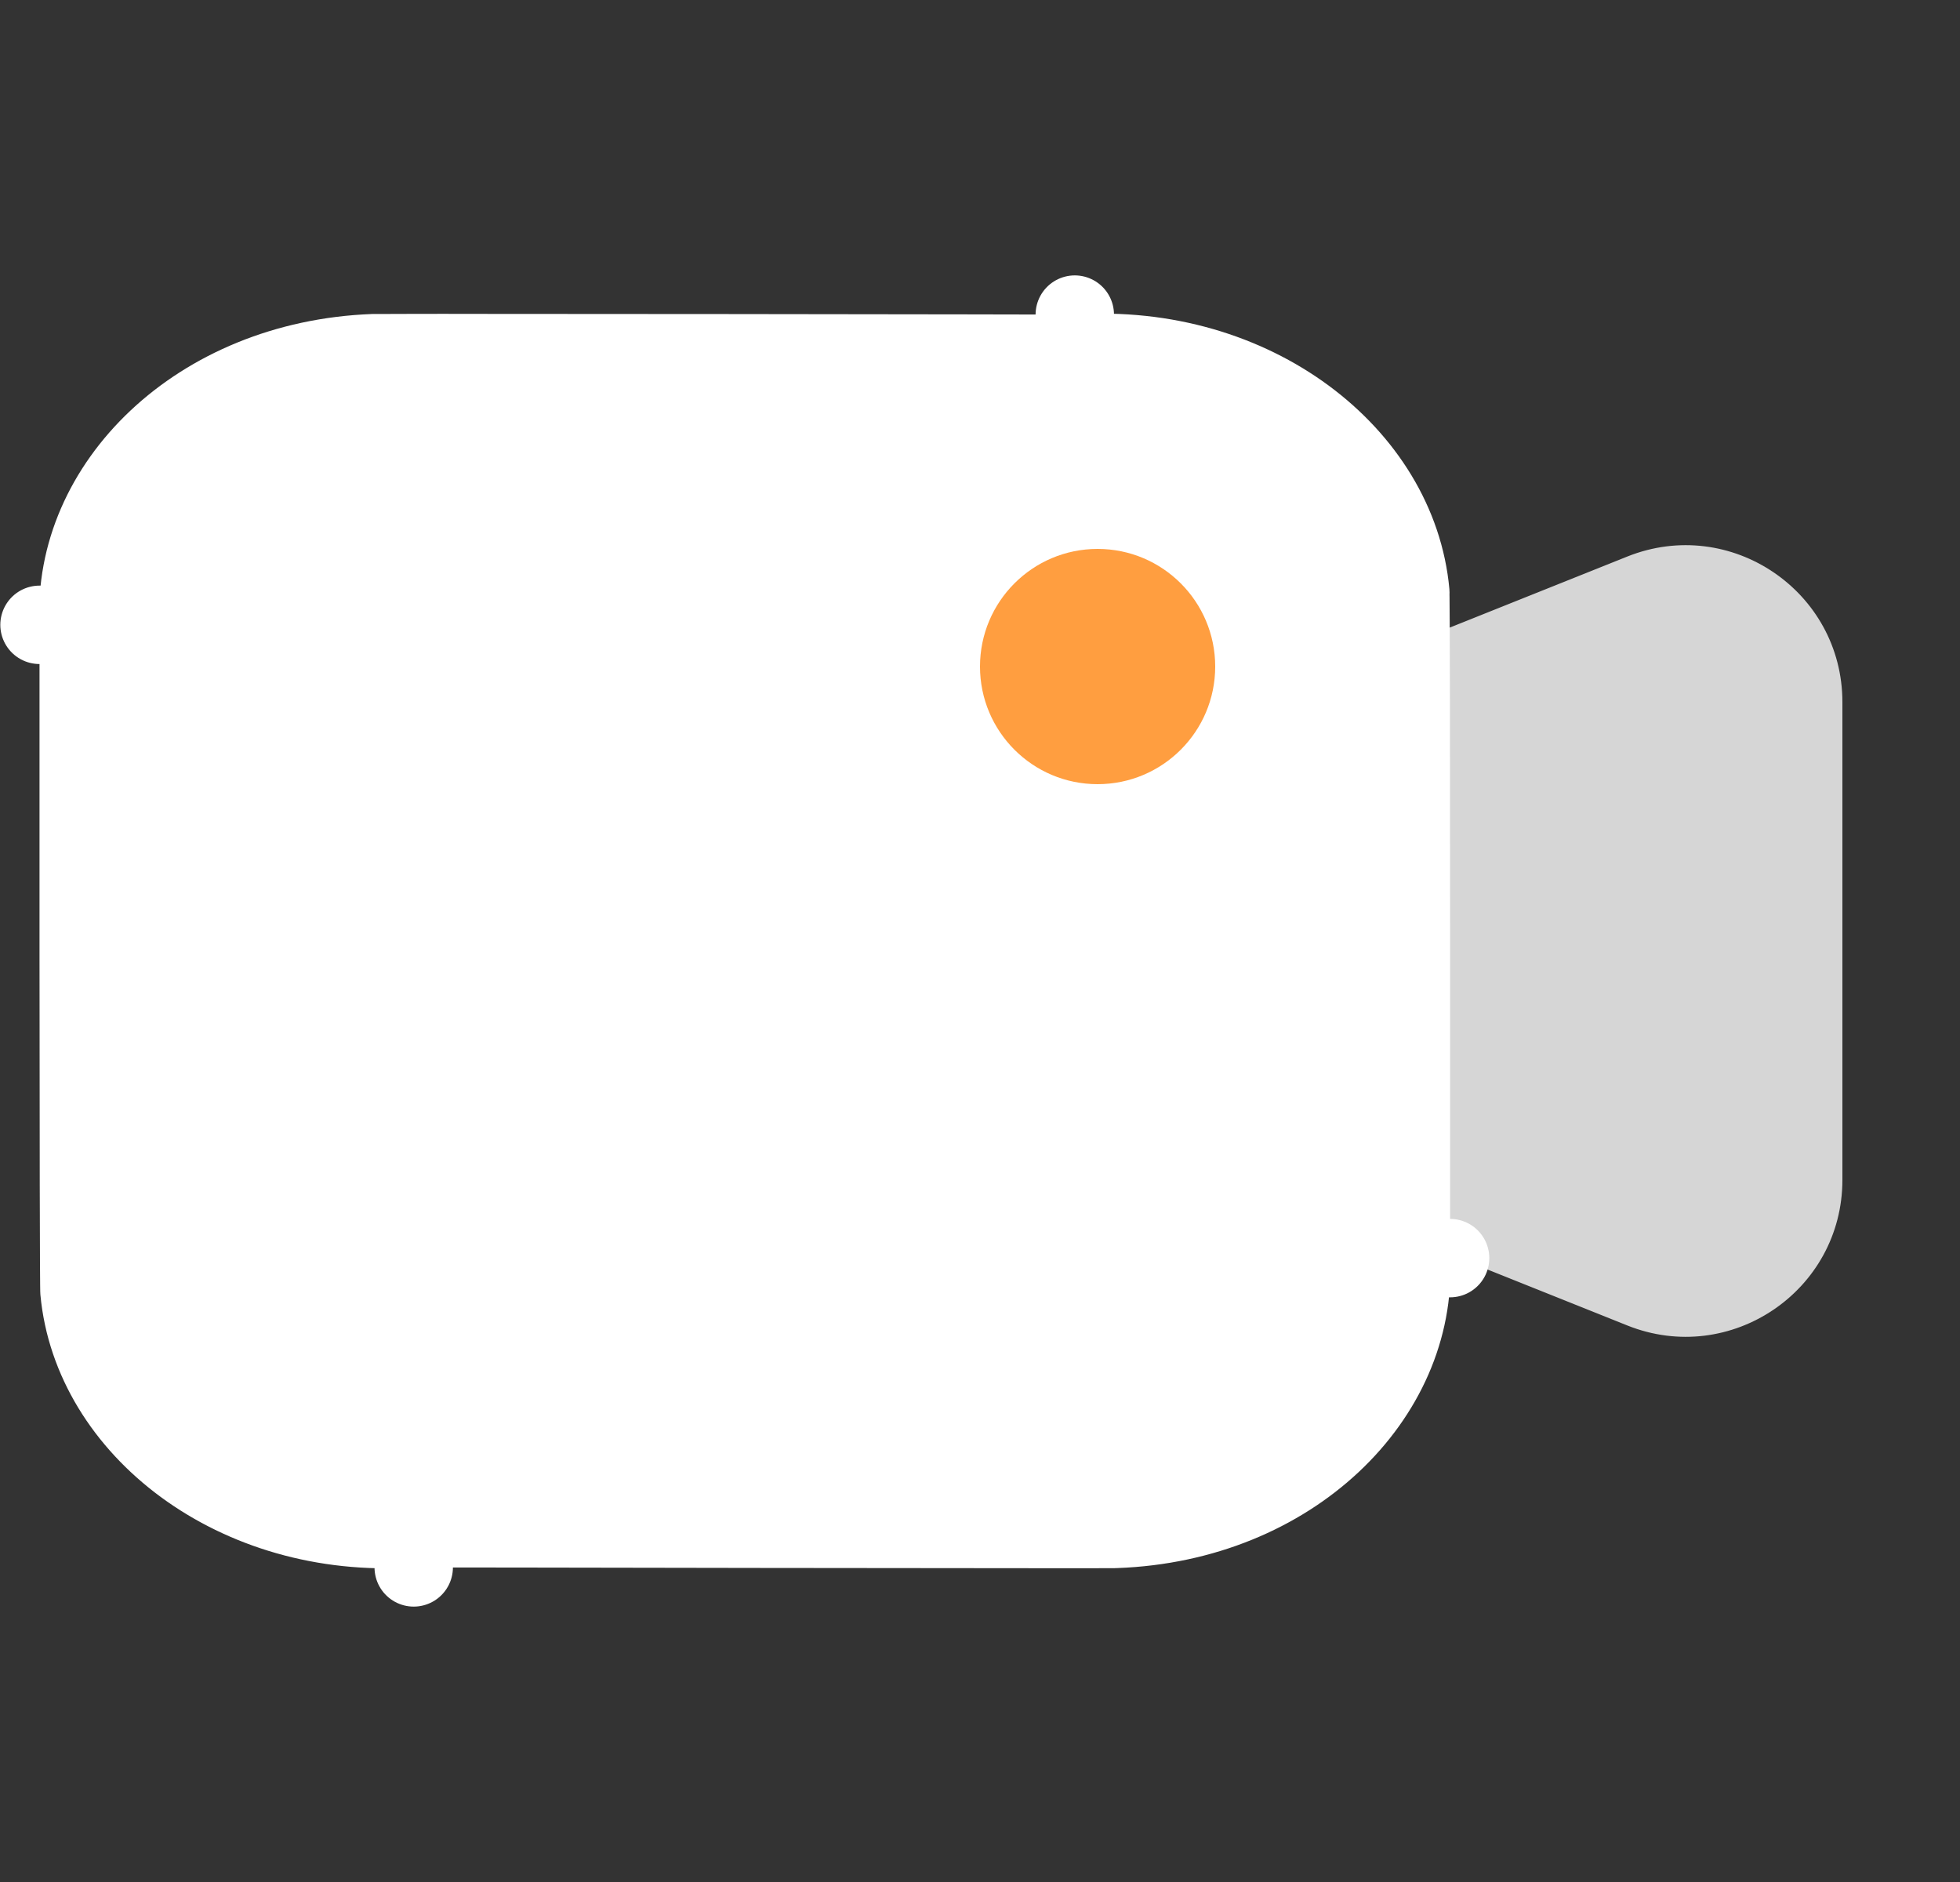 <svg width="25" height="24" viewBox="0 0 25 24" fill="none" xmlns="http://www.w3.org/2000/svg">
<rect x="0" y="0" width="25" height="24" fill="#333333" stroke="none"/>
<path d="M18.496 16.044L17.996 16.044C17.996 16.052 17.996 16.06 17.997 16.069C18.083 17.812 16.48 19.416 14.232 19.497C14.234 19.497 14.228 19.497 14.205 19.498L14.118 19.498C14.044 19.498 13.941 19.498 13.812 19.499C13.555 19.499 13.197 19.499 12.772 19.498C11.923 19.498 10.807 19.497 9.697 19.495C8.586 19.494 7.481 19.492 6.654 19.49L5.656 19.489L5.376 19.488L5.303 19.488L5.284 19.488L5.279 19.488L5.278 19.488L5.278 19.488C5.278 19.488 5.278 19.488 5.277 19.988L5.278 19.488C5.266 19.488 5.255 19.488 5.243 19.489C3.005 19.64 1.174 18.213 1.013 16.464C1.014 16.474 1.014 16.473 1.013 16.452C1.013 16.438 1.013 16.416 1.012 16.383C1.012 16.314 1.011 16.218 1.01 16.096C1.009 15.852 1.008 15.513 1.007 15.109C1.006 14.301 1.005 13.239 1.004 12.181C1.004 11.123 1.004 10.07 1.004 9.281L1.004 8.329L1.004 8.063L1.004 7.992L1.004 7.975L1.004 7.97L1.004 7.969L1.004 7.969L0.504 7.968L1.004 7.968C1.004 7.96 1.004 7.951 1.004 7.942C0.914 6.196 2.515 4.589 4.764 4.504L4.764 4.504L4.766 4.504C4.766 4.504 4.767 4.504 4.77 4.504C4.781 4.504 4.814 4.504 4.878 4.504C4.952 4.503 5.055 4.503 5.183 4.503C5.44 4.502 5.798 4.502 6.223 4.503C7.071 4.503 8.186 4.504 9.295 4.505C10.404 4.507 11.507 4.508 12.333 4.509L13.331 4.511L13.61 4.511L13.683 4.511L13.702 4.512L13.707 4.512L13.708 4.512L13.708 4.512L13.709 4.012L13.708 4.512C13.72 4.512 13.731 4.511 13.742 4.51C15.991 4.361 17.828 5.798 17.989 7.556C17.988 7.554 17.988 7.575 17.989 7.621C17.989 7.68 17.99 7.779 17.991 7.925C17.992 8.168 17.993 8.507 17.994 8.911C17.995 9.717 17.996 10.778 17.996 11.835C17.997 12.892 17.997 13.944 17.996 14.732L17.996 15.683L17.996 15.949L17.996 16.02L17.996 16.038L17.996 16.042V16.043V16.044L18.496 16.044Z" fill="white" stroke="white" stroke-linecap="round" stroke-linejoin="round"/>
<circle cx="14" cy="8.5" r="1.5" fill="#FF9E40"/>
<path opacity="0.8" d="M17.5 8.4L20.757 7.097C22.071 6.572 23.5 7.539 23.5 8.954V15.046C23.5 16.461 22.071 17.428 20.757 16.903L17.5 15.6V8.4Z" fill="white"/>
</svg>
